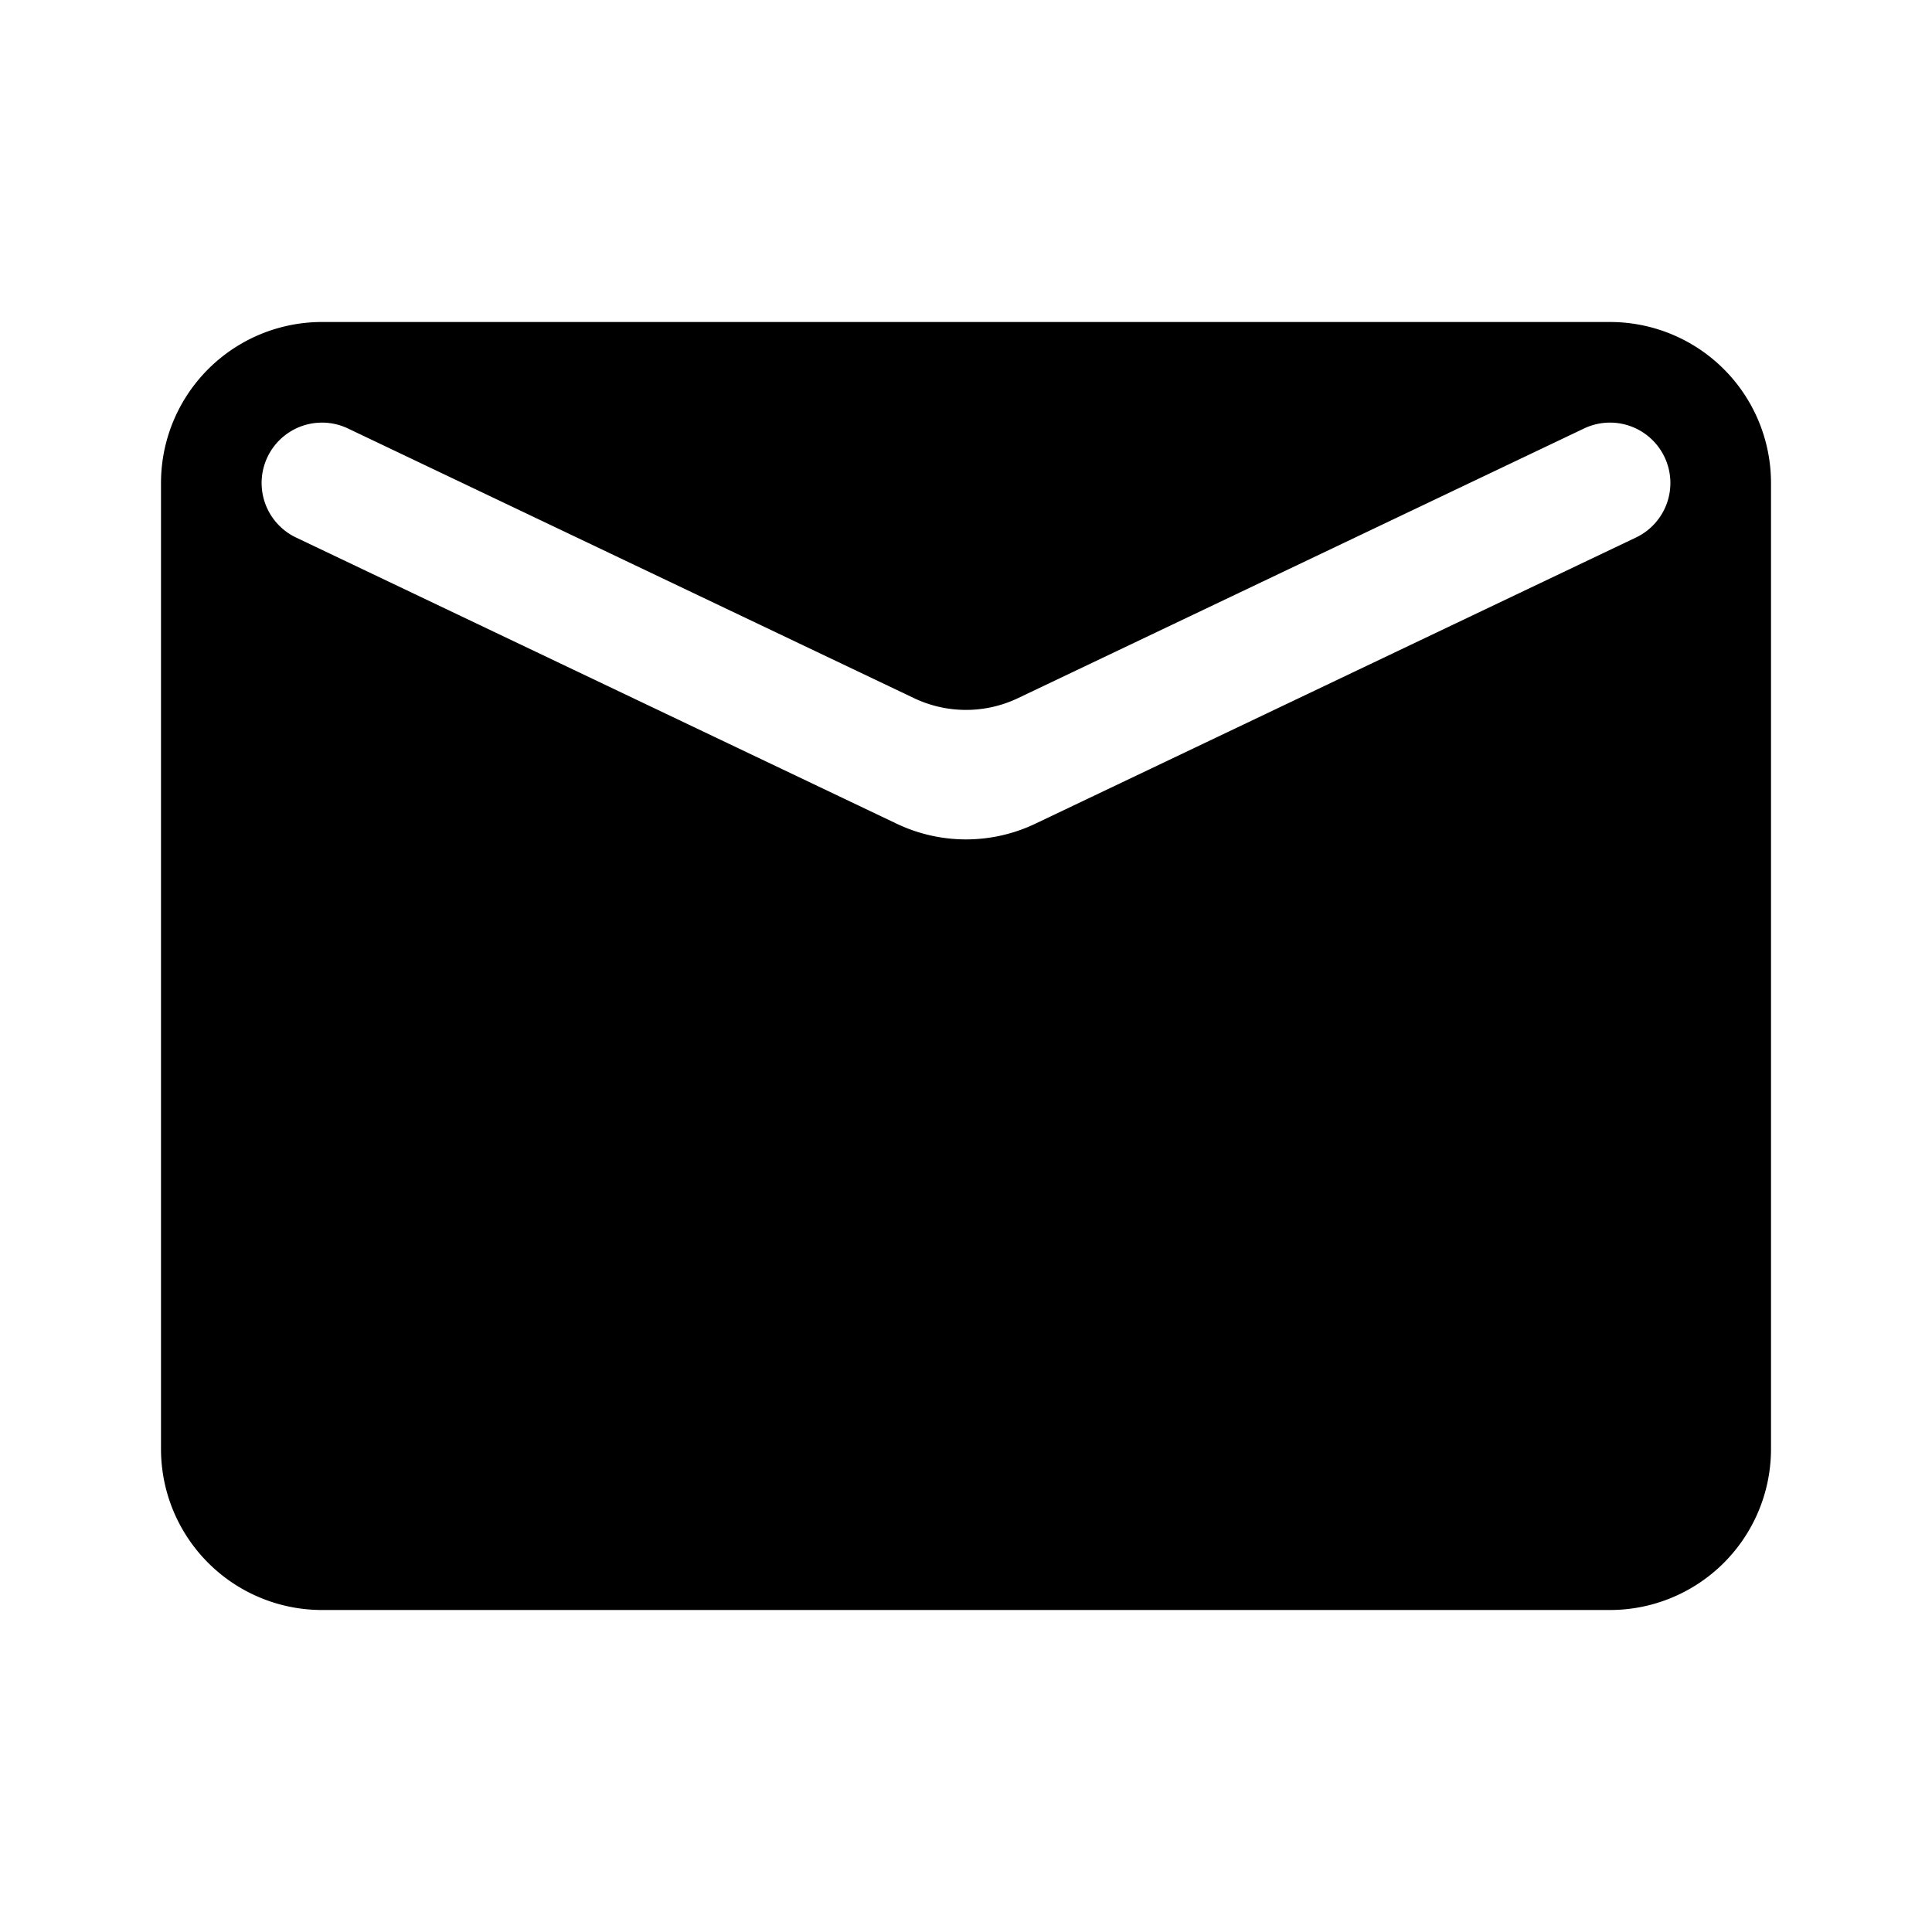 <svg style="width:1em;height:1em;vertical-align:middle" viewBox="0 0 1024 1024" xmlns="http://www.w3.org/2000/svg" overflow="hidden"><path d="M853.333 170.667A85.333 85.333 0 01938.667 256v512a85.333 85.333 0 01-85.334 85.333H170.667A85.333 85.333 0 0185.333 768V256a85.333 85.333 0 0185.334-85.333h682.666zm28.886 71.552a32 32 0 00-42.667-15.104L539.52 370.048a64 64 0 01-55.04 0L184.448 227.115a32 32 0 00-27.563 57.77l318.422 151.723a85.333 85.333 0 0073.386 0l318.422-151.723a32 32 0 0015.104-42.666z"/></svg>